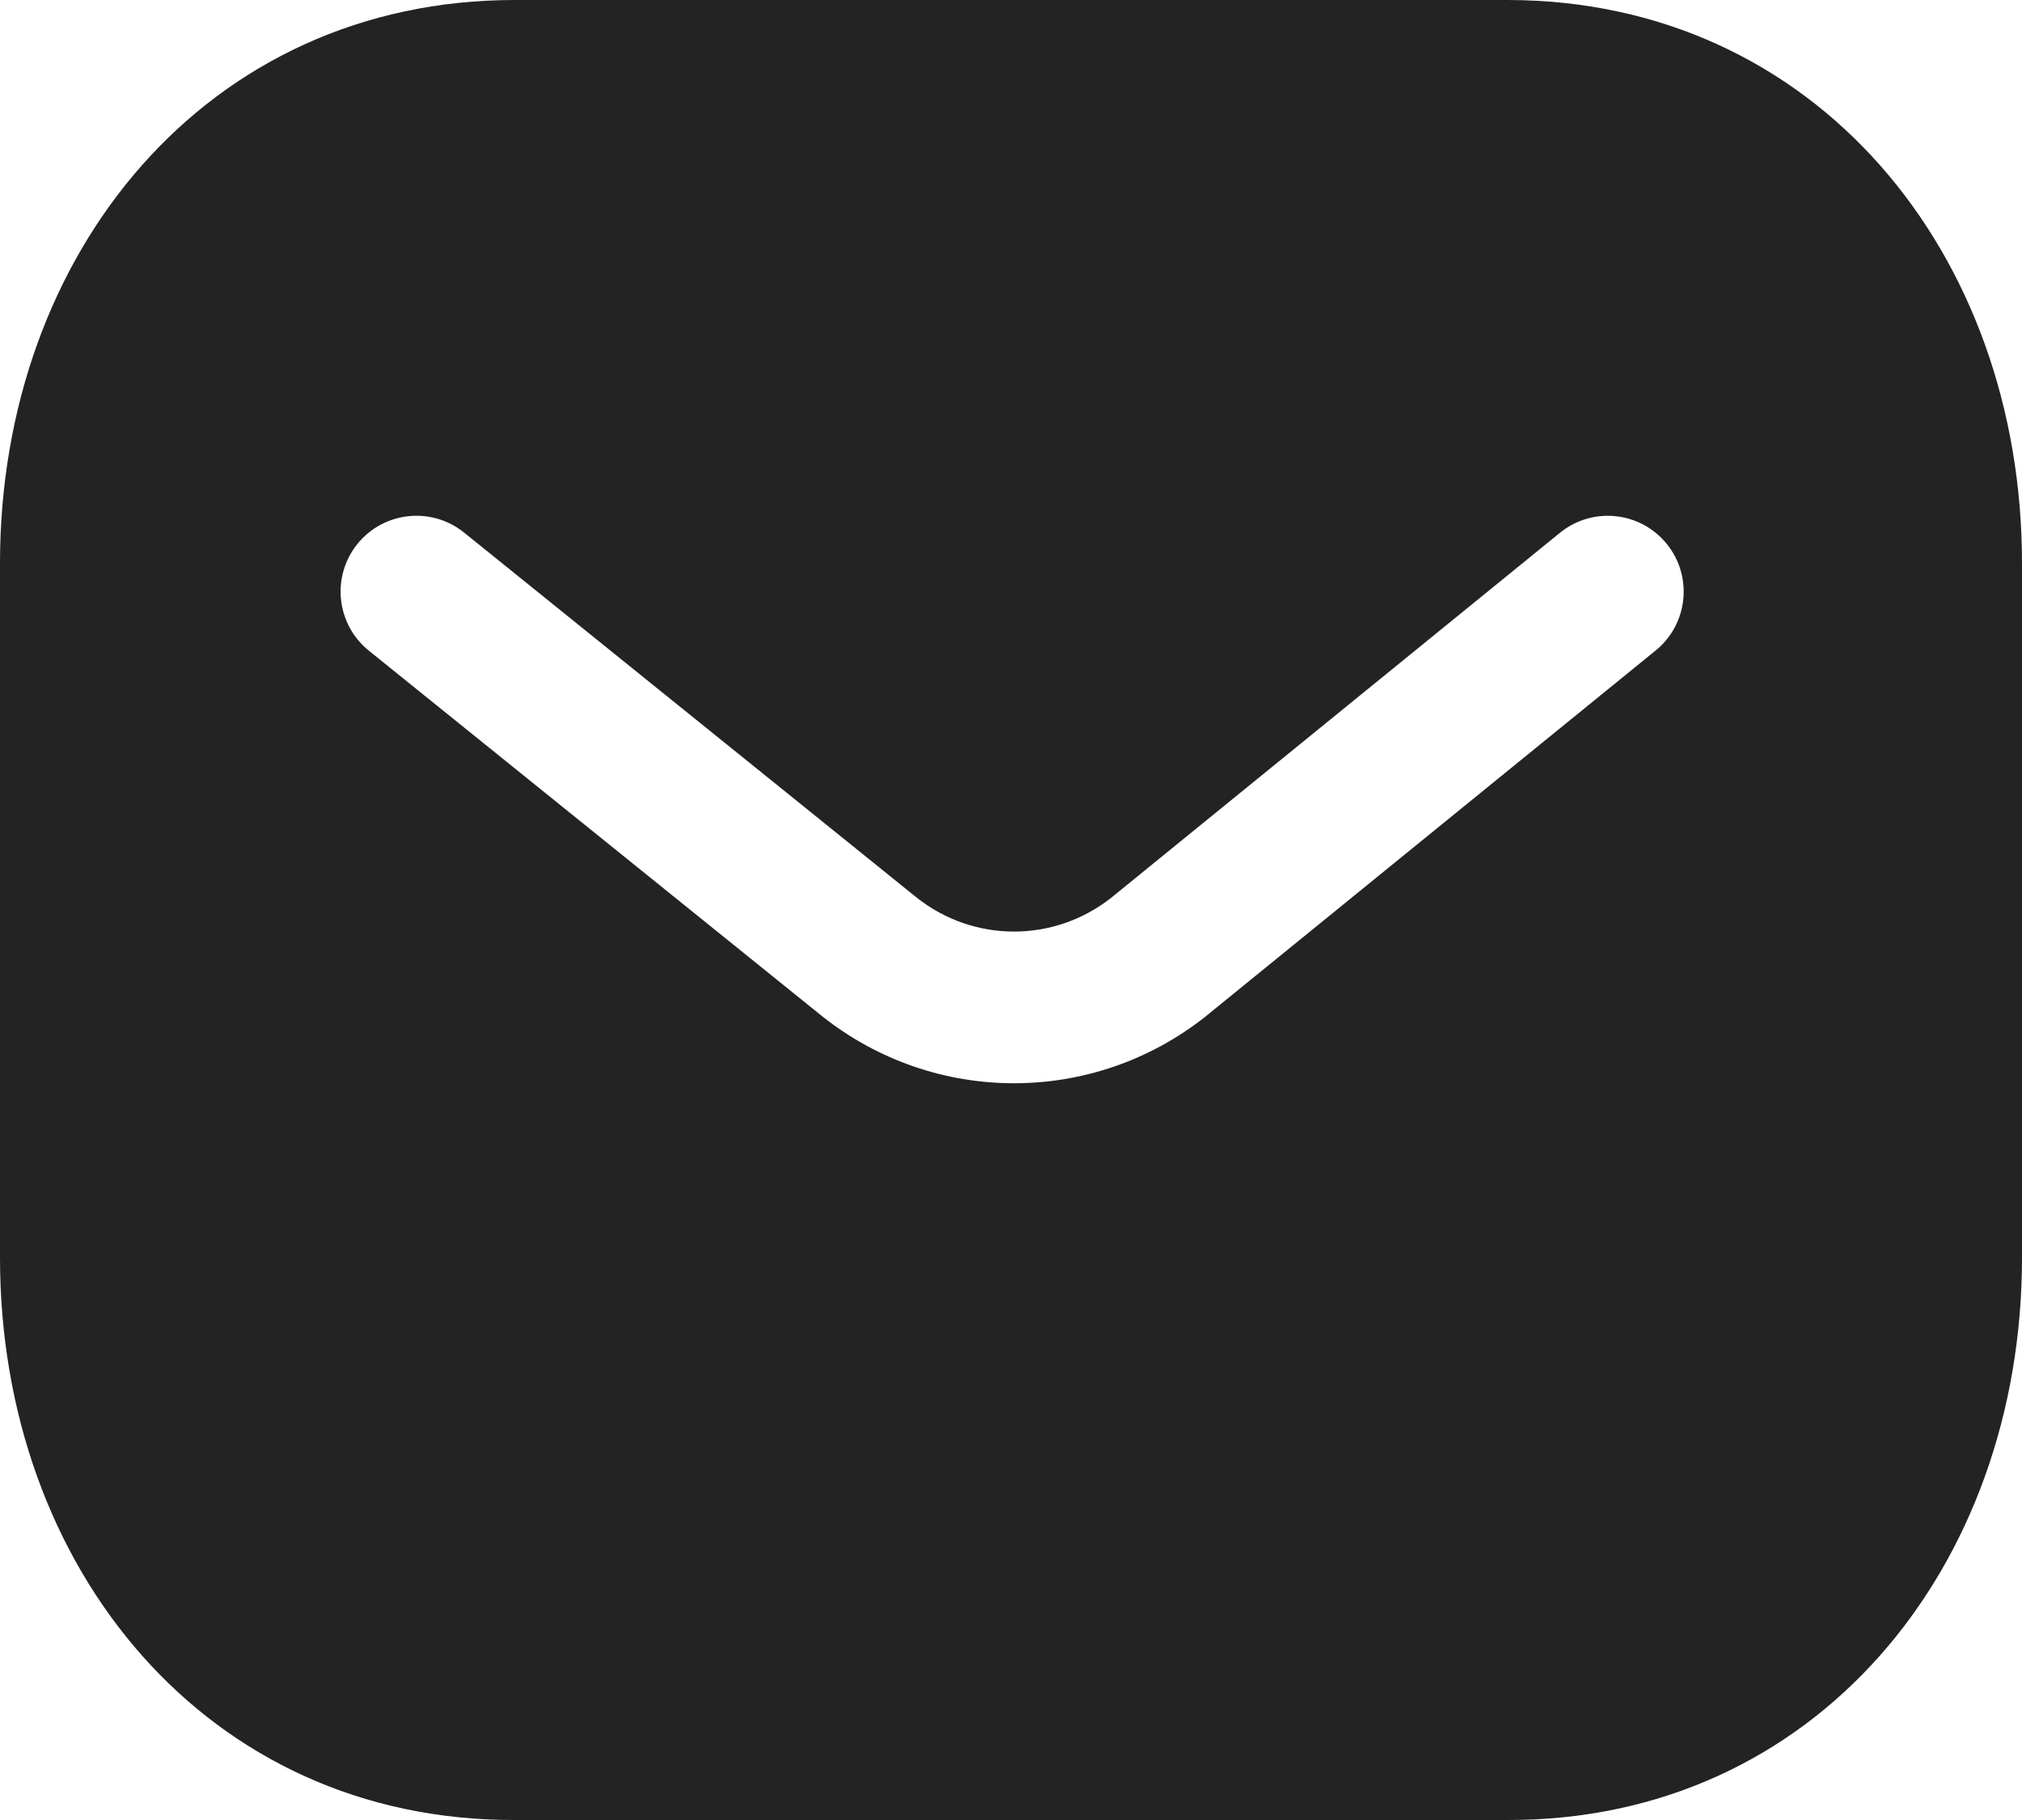 <svg width="20" height="18" viewBox="0 0 20 18" fill="none" xmlns="http://www.w3.org/2000/svg">
<path fill-rule="evenodd" clip-rule="evenodd" d="M20 12.438C20 15.51 17.95 18.008 14.909 18H5.091C2.05 18.008 0 15.51 0 12.438V5.57C0 2.499 2.05 0 5.091 0H14.909C17.95 0 20 2.499 20 5.57V12.438ZM4.59 5.267C4.267 5.007 3.795 5.058 3.535 5.38C3.275 5.703 3.326 6.175 3.648 6.435L8.129 10.048L8.129 10.048L8.134 10.052C9.246 10.934 10.814 10.934 11.926 10.052L11.926 10.052L11.933 10.046L16.377 6.433C16.698 6.172 16.747 5.699 16.485 5.378C16.224 5.057 15.752 5.008 15.43 5.269L10.991 8.879C10.425 9.325 9.633 9.325 9.068 8.878L4.59 5.267Z" fill="#232323"/>
</svg>
